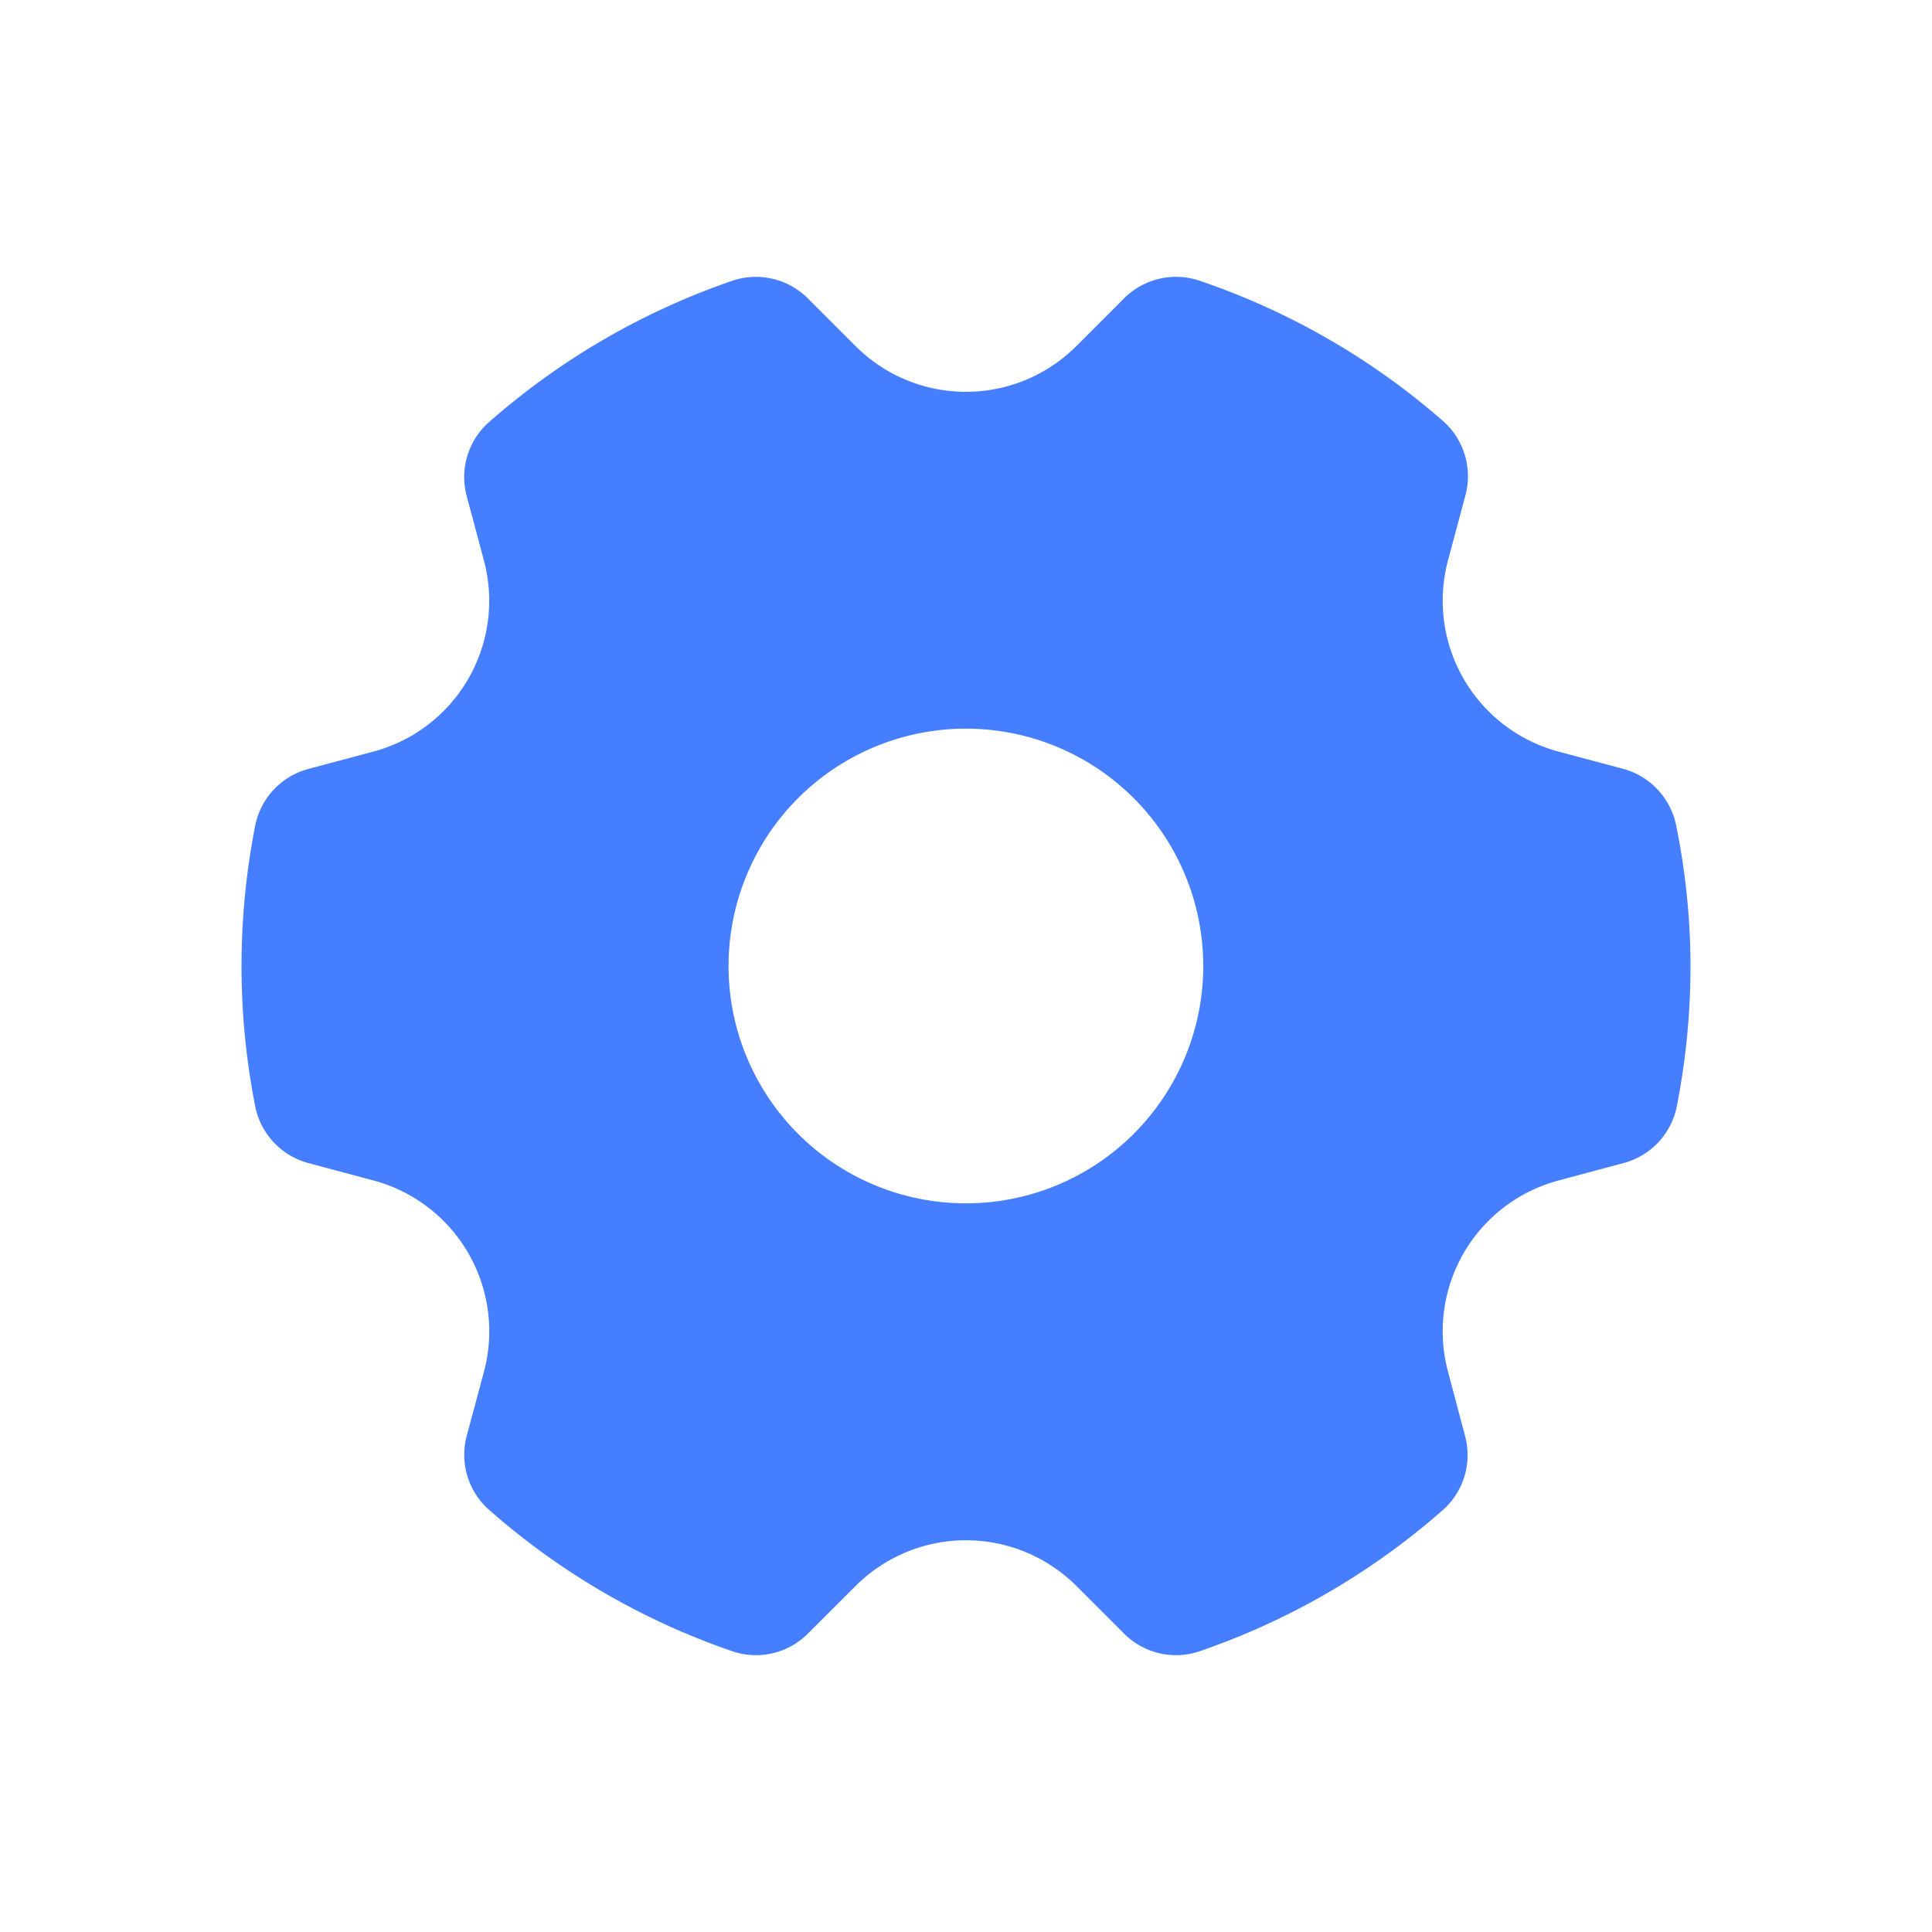 <svg id="图层_1" data-name="图层 1" xmlns="http://www.w3.org/2000/svg" viewBox="0 0 200 200"><defs><style>.cls-1{fill:#457fff;}</style></defs><path class="cls-1" d="M173.48,85.28a7.64,7.64,0,0,0-5.56-5.72l-6.6-1.76A16.17,16.17,0,0,1,149.9,58l1.78-6.65a7.62,7.62,0,0,0-2.21-7.69A74.85,74.85,0,0,0,124,29,7.61,7.61,0,0,0,116.25,31l-4.82,4.82a16.16,16.16,0,0,1-22.87,0L83.74,31A7.62,7.62,0,0,0,76,29,75,75,0,0,0,50.54,43.77a7.59,7.59,0,0,0-2.2,7.68L50.09,58a16.16,16.16,0,0,1-11.42,19.8L32,79.58a7.62,7.62,0,0,0-5.55,5.74,75.16,75.16,0,0,0,0,29.36A7.62,7.62,0,0,0,32,120.42l6.66,1.78A16.17,16.17,0,0,1,50.1,142l-1.76,6.55a7.6,7.6,0,0,0,2.21,7.68A74.74,74.74,0,0,0,76,171,7.59,7.59,0,0,0,83.74,169l4.83-4.82a16.17,16.17,0,0,1,22.86,0l4.82,4.82A7.62,7.62,0,0,0,124,171a74.93,74.93,0,0,0,25.44-14.75,7.6,7.6,0,0,0,2.2-7.68L149.9,142a16.15,16.15,0,0,1,11.42-19.79l6.67-1.79a7.6,7.6,0,0,0,5.56-5.74A75.33,75.33,0,0,0,175,100a73.47,73.47,0,0,0-1.52-14.72ZM100,124.57A24.57,24.57,0,1,1,124.56,100,24.57,24.57,0,0,1,100,124.57Zm0,0"/></svg>
